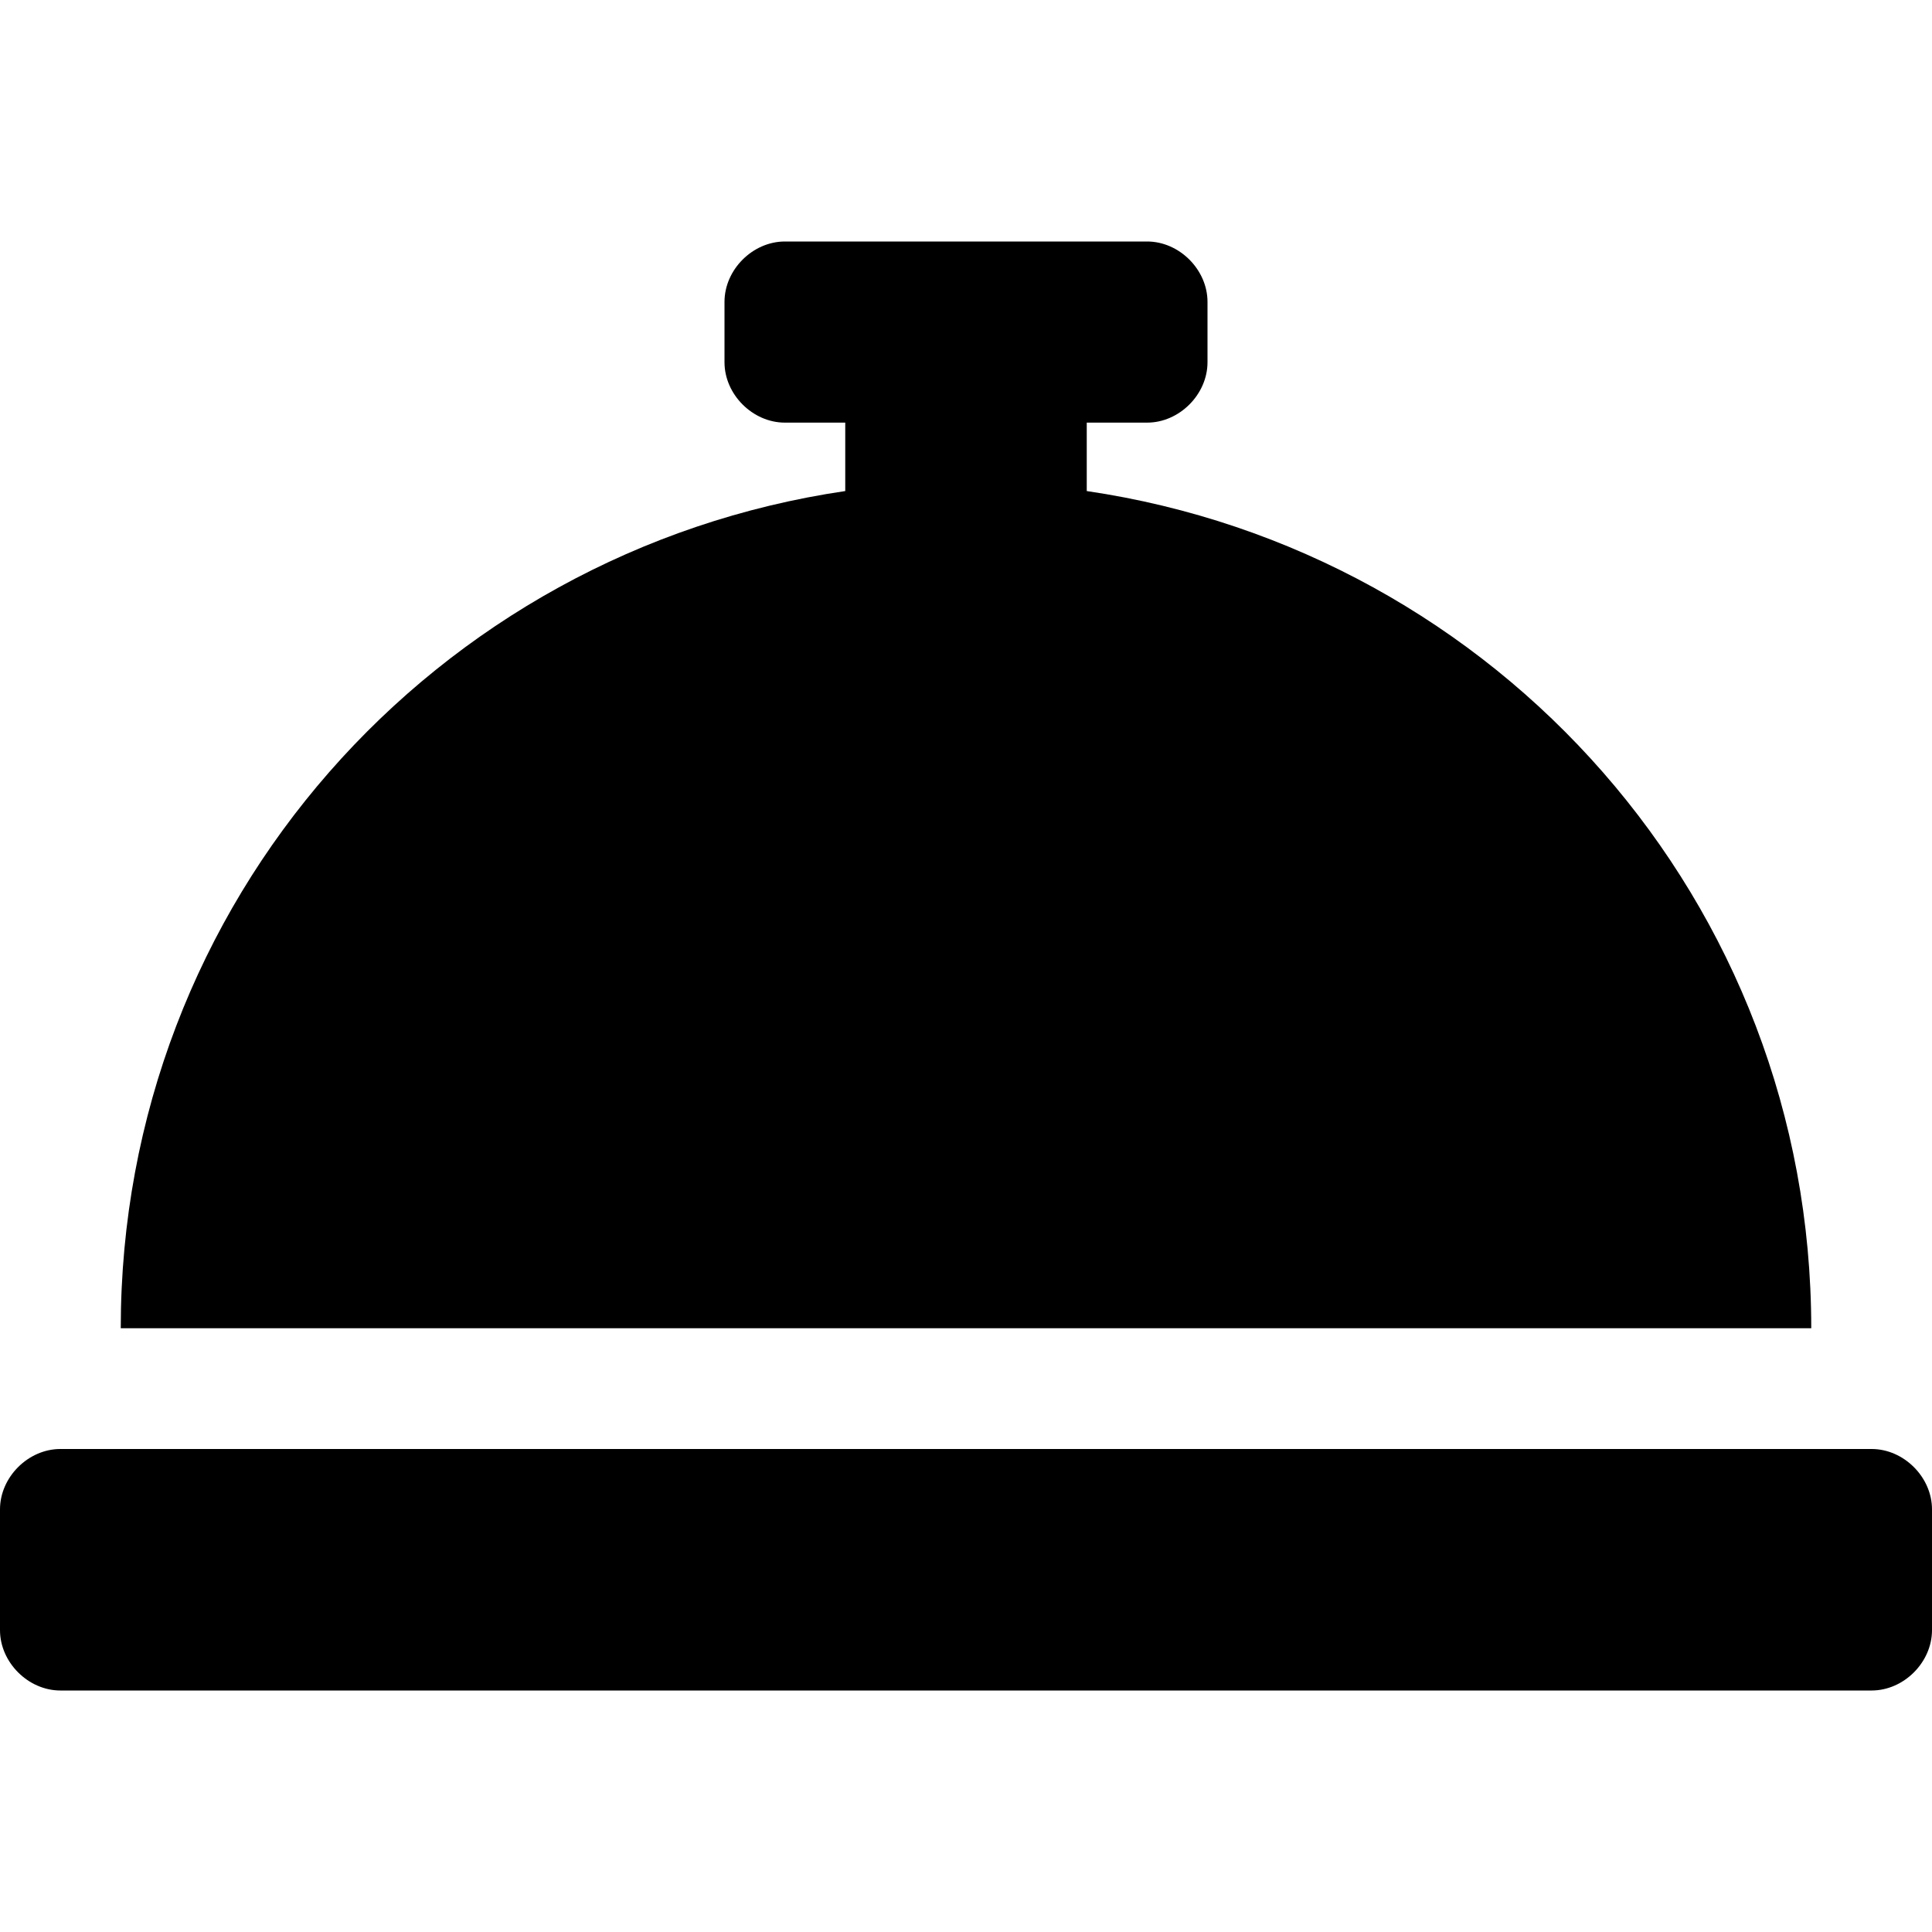 <svg enable-background="new 0 0 48 48" viewBox="0 0 48 48" xmlns="http://www.w3.org/2000/svg"><path d="m27 12.2v-1.7h1.5c.8 0 1.5-.7 1.5-1.5v-1.5c0-.8-.7-1.5-1.5-1.5h-9c-.8 0-1.5.7-1.5 1.5v1.5c0 .8.7 1.5 1.5 1.5h1.5v1.7c-10.2 1.5-18 10.2-18 20.8h42c0-10.6-7.8-19.3-18-20.8zm19.5 23.8h-45c-.8 0-1.5.7-1.5 1.5v3c0 .8.7 1.5 1.5 1.5h45c.8 0 1.5-.7 1.5-1.5v-3c0-.8-.7-1.5-1.5-1.5z"/></svg>